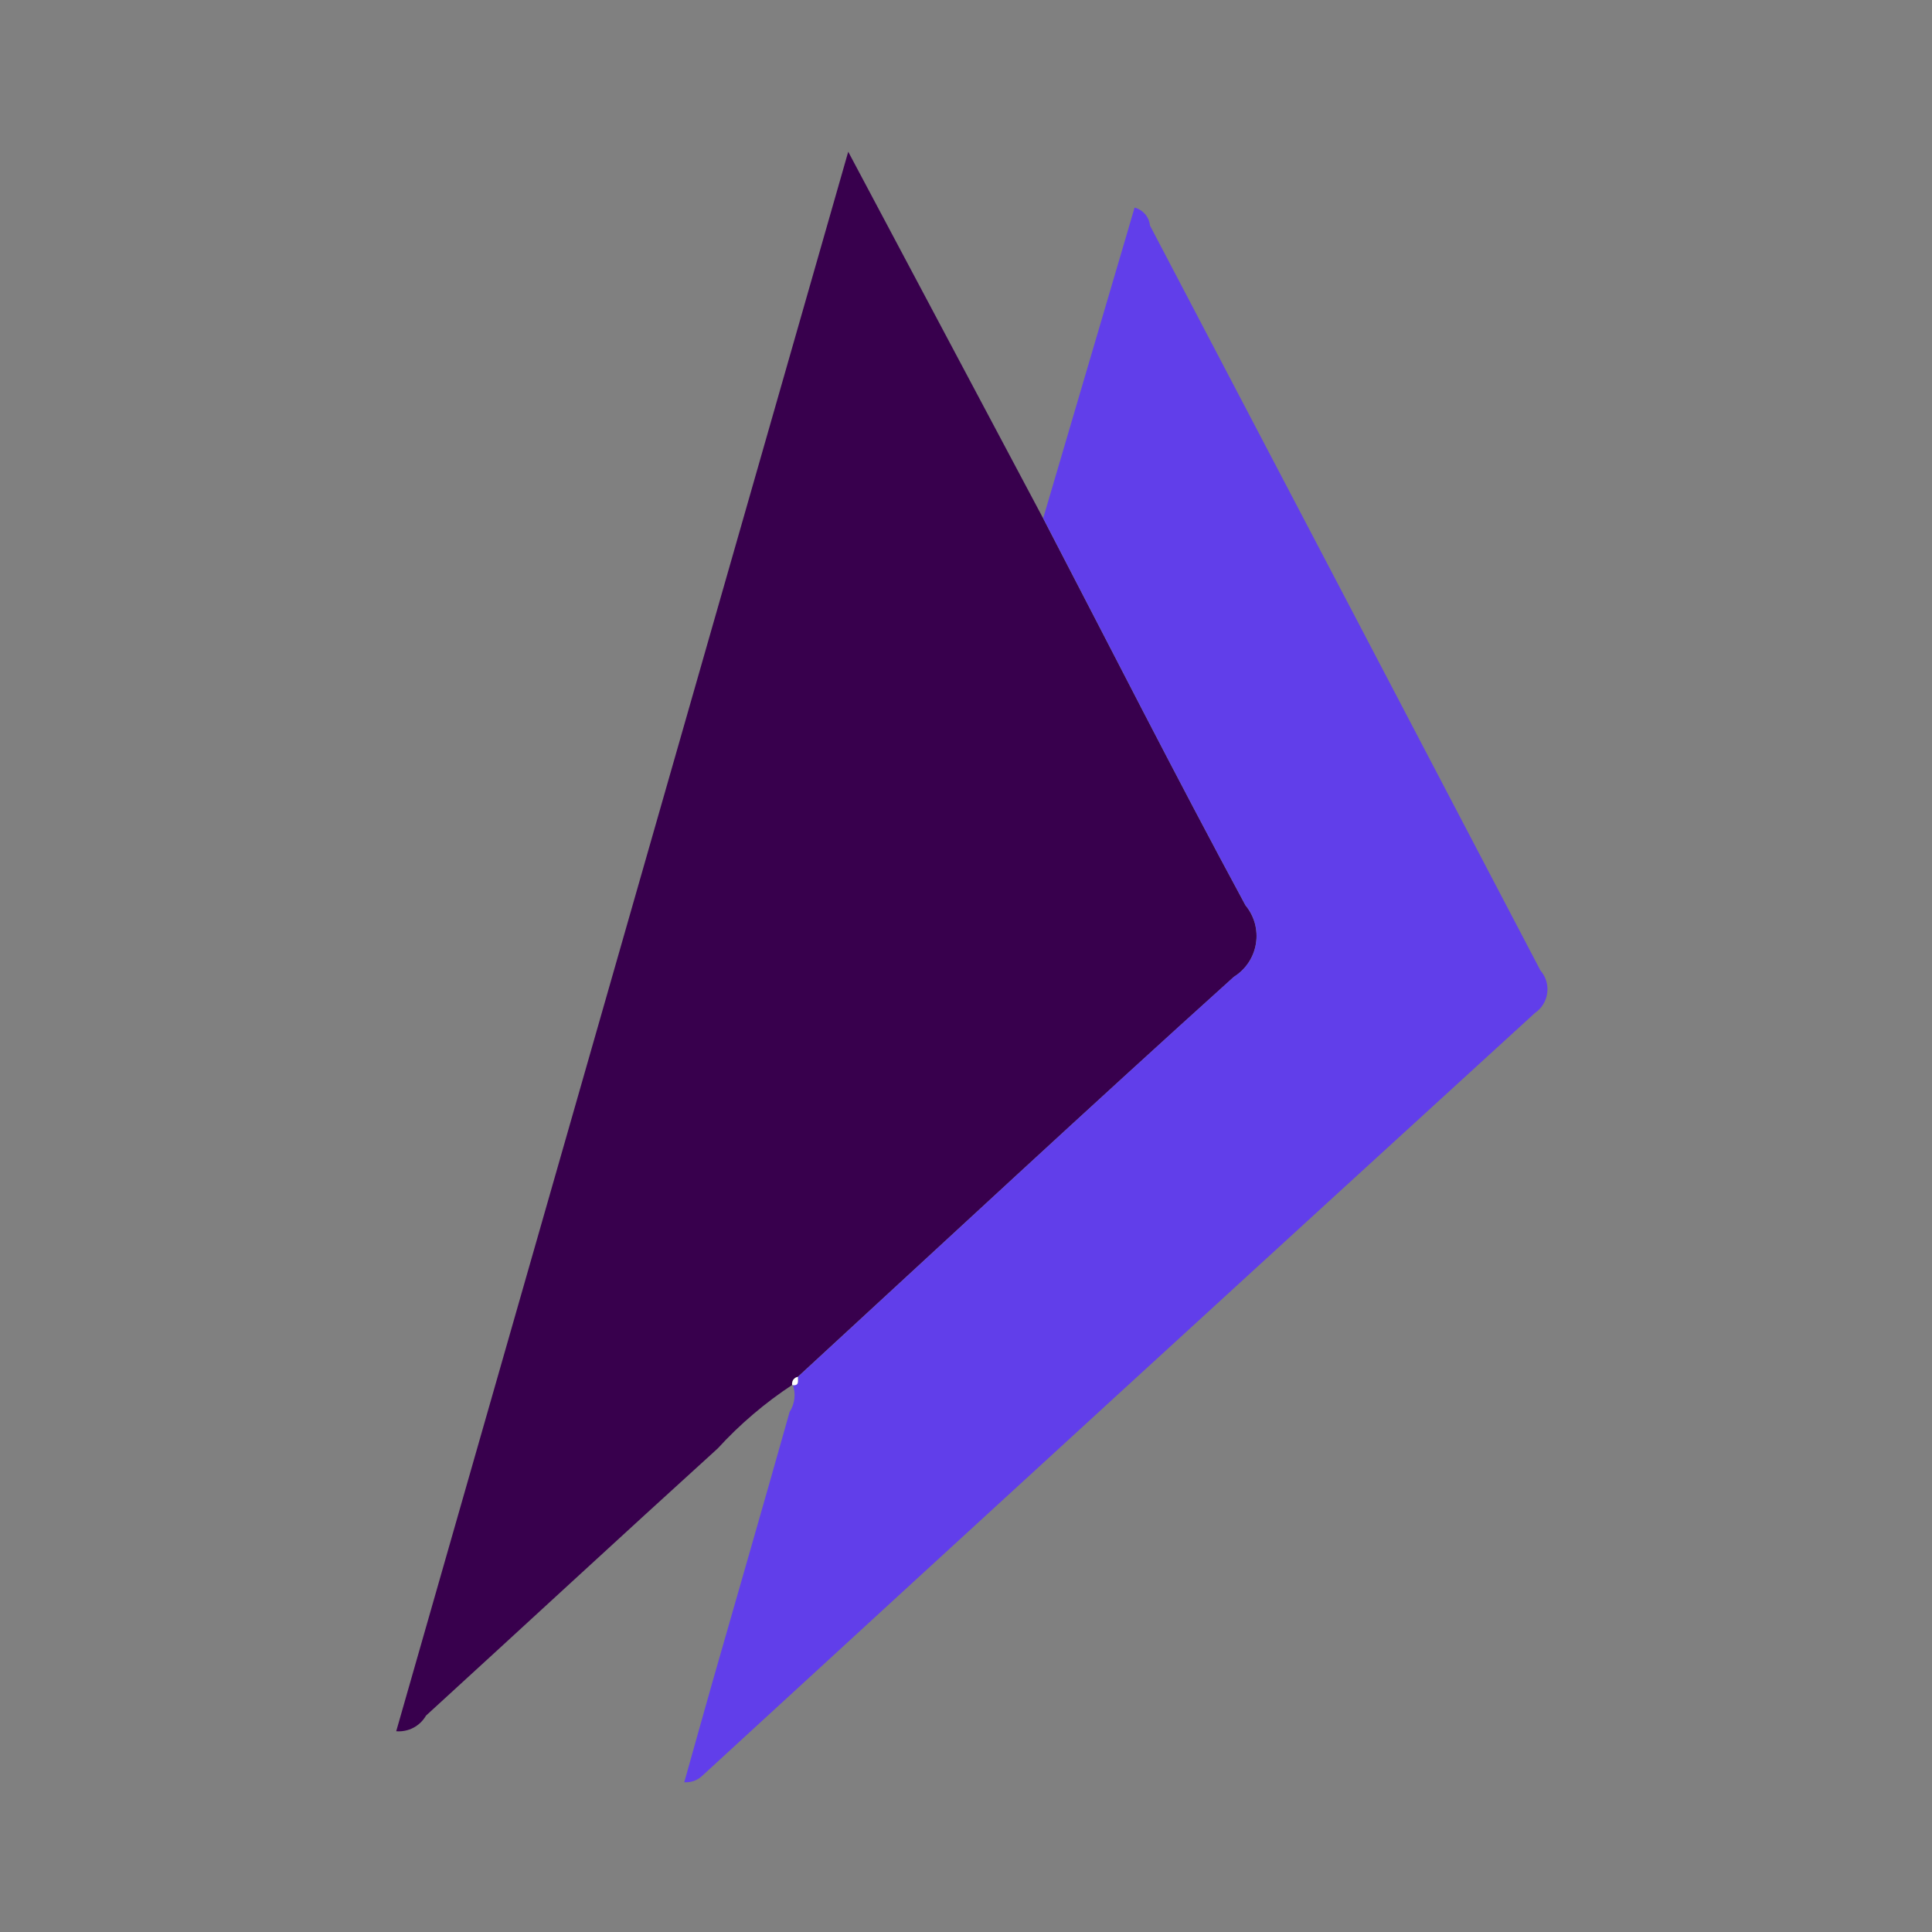 <svg width="24" height="24" viewBox="0 0 24 24" fill="none" xmlns="http://www.w3.org/2000/svg">
<rect x="0" y="0" width="24" height="24" fill="#808080" stroke="none"/>
<path d="M9.847 17.2C9.505 17.425 9.192 17.691 8.916 17.993C7.703 19.094 6.501 20.207 5.292 21.312C5.255 21.376 5.201 21.428 5.135 21.463C5.07 21.497 4.996 21.512 4.922 21.506L10.537 1.885L12.957 6.437C13.792 8.042 14.611 9.655 15.471 11.246C15.525 11.312 15.565 11.388 15.588 11.47C15.61 11.553 15.615 11.639 15.601 11.723C15.587 11.807 15.556 11.888 15.508 11.959C15.461 12.03 15.399 12.09 15.327 12.135C13.508 13.775 11.713 15.444 9.911 17.103C9.899 17.105 9.888 17.11 9.878 17.116C9.869 17.122 9.86 17.13 9.853 17.14C9.847 17.149 9.842 17.16 9.84 17.172C9.837 17.183 9.837 17.195 9.84 17.206L9.847 17.2Z" fill="#38004D"/>
<path d="M9.912 17.104C11.715 15.444 13.508 13.775 15.328 12.134C15.4 12.089 15.462 12.029 15.51 11.958C15.557 11.887 15.589 11.807 15.602 11.723C15.616 11.639 15.611 11.552 15.589 11.47C15.567 11.388 15.527 11.311 15.472 11.245C14.612 9.655 13.793 8.042 12.959 6.437L13.993 2.924L14.094 2.579C14.145 2.592 14.19 2.62 14.225 2.66C14.259 2.7 14.28 2.749 14.285 2.801C15.903 5.885 17.52 8.97 19.136 12.056C19.169 12.094 19.194 12.138 19.208 12.186C19.223 12.235 19.227 12.285 19.22 12.335C19.214 12.385 19.197 12.433 19.17 12.476C19.144 12.519 19.109 12.556 19.067 12.584C15.615 15.737 12.168 18.895 8.725 22.058C8.695 22.087 8.66 22.109 8.621 22.123C8.582 22.137 8.541 22.142 8.5 22.14C8.615 21.731 8.729 21.322 8.845 20.913C9.167 19.788 9.492 18.665 9.809 17.539C9.841 17.489 9.861 17.433 9.868 17.374C9.875 17.315 9.868 17.256 9.848 17.2L9.841 17.206C9.935 17.22 9.906 17.15 9.912 17.104Z" fill="#613EEA"/>
<path d="M9.913 17.104C9.907 17.15 9.935 17.22 9.841 17.206C9.839 17.195 9.839 17.183 9.842 17.172C9.844 17.16 9.849 17.15 9.855 17.14C9.862 17.131 9.871 17.122 9.88 17.116C9.89 17.11 9.901 17.106 9.913 17.104Z" fill="#FEFEFE"/>
</svg>
